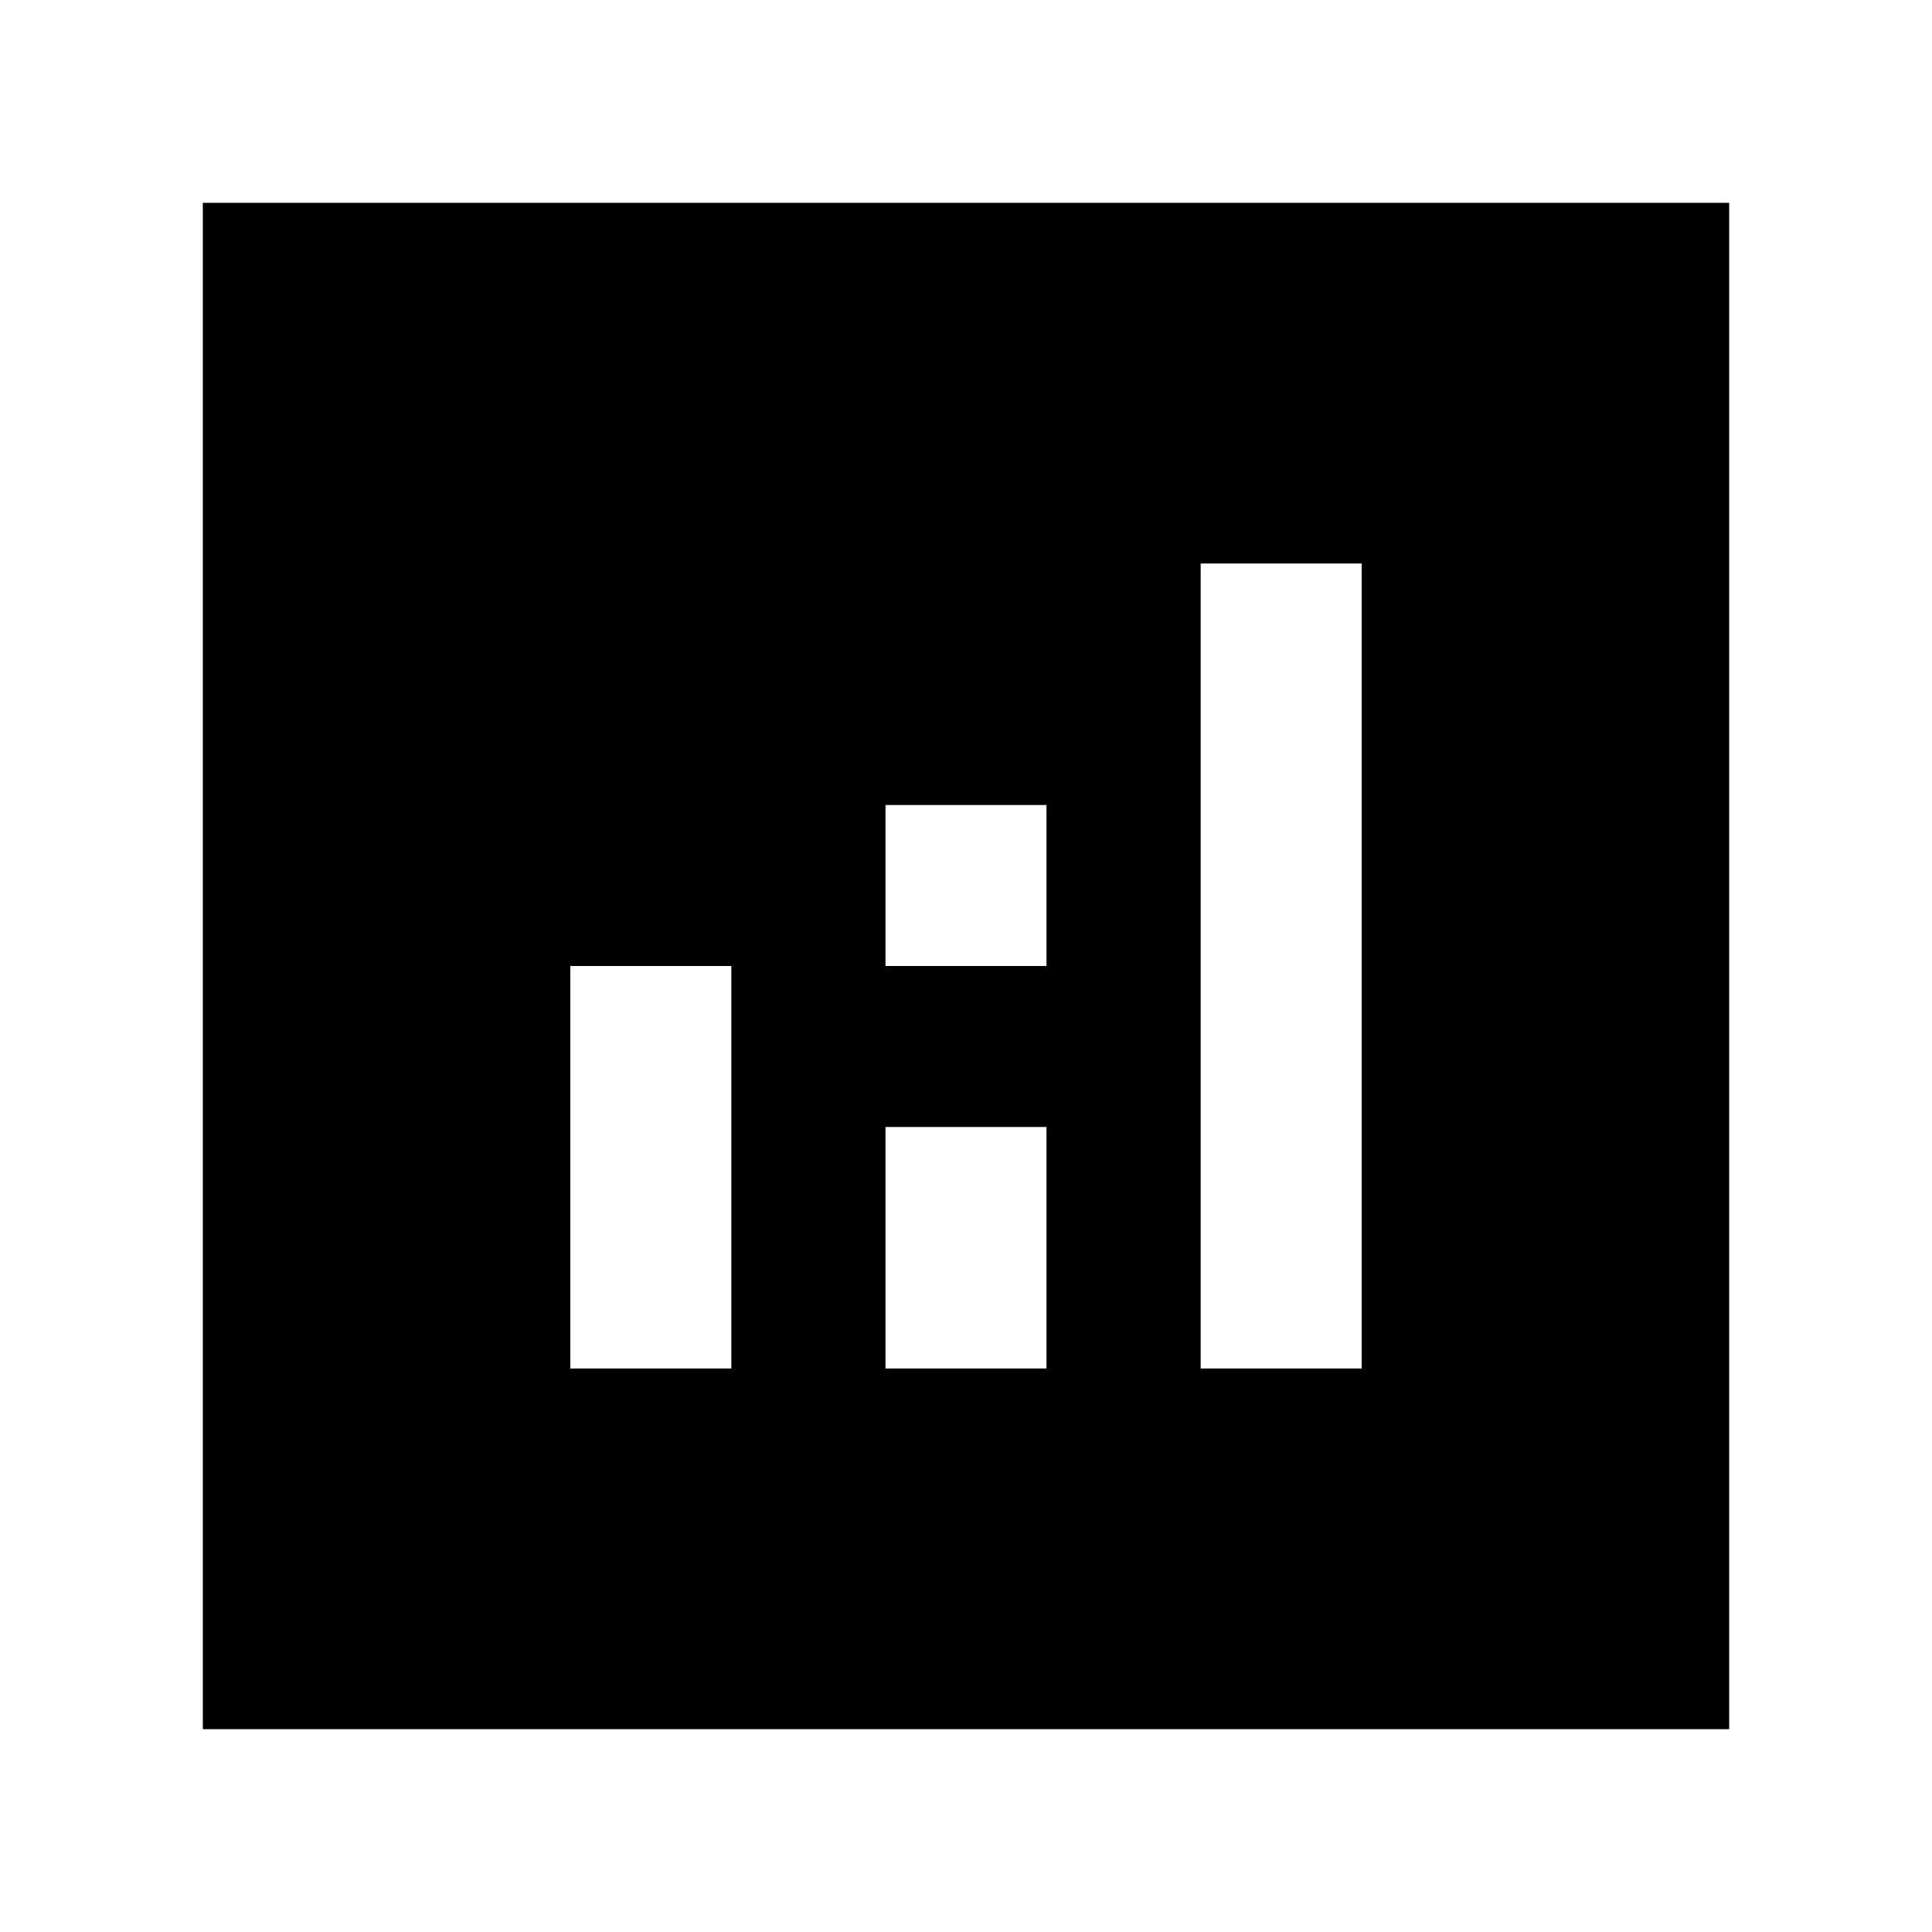 <svg xmlns="http://www.w3.org/2000/svg" height="24" viewBox="0 -960 960 960" width="24"><path d="M100.782-100.782v-758.436h758.436v758.436H100.782ZM283.391-280h80v-200h-80v200Zm313.218 0h80v-400h-80v400ZM440-280h80v-120h-80v120Zm0-200h80v-80h-80v80Z"/></svg>